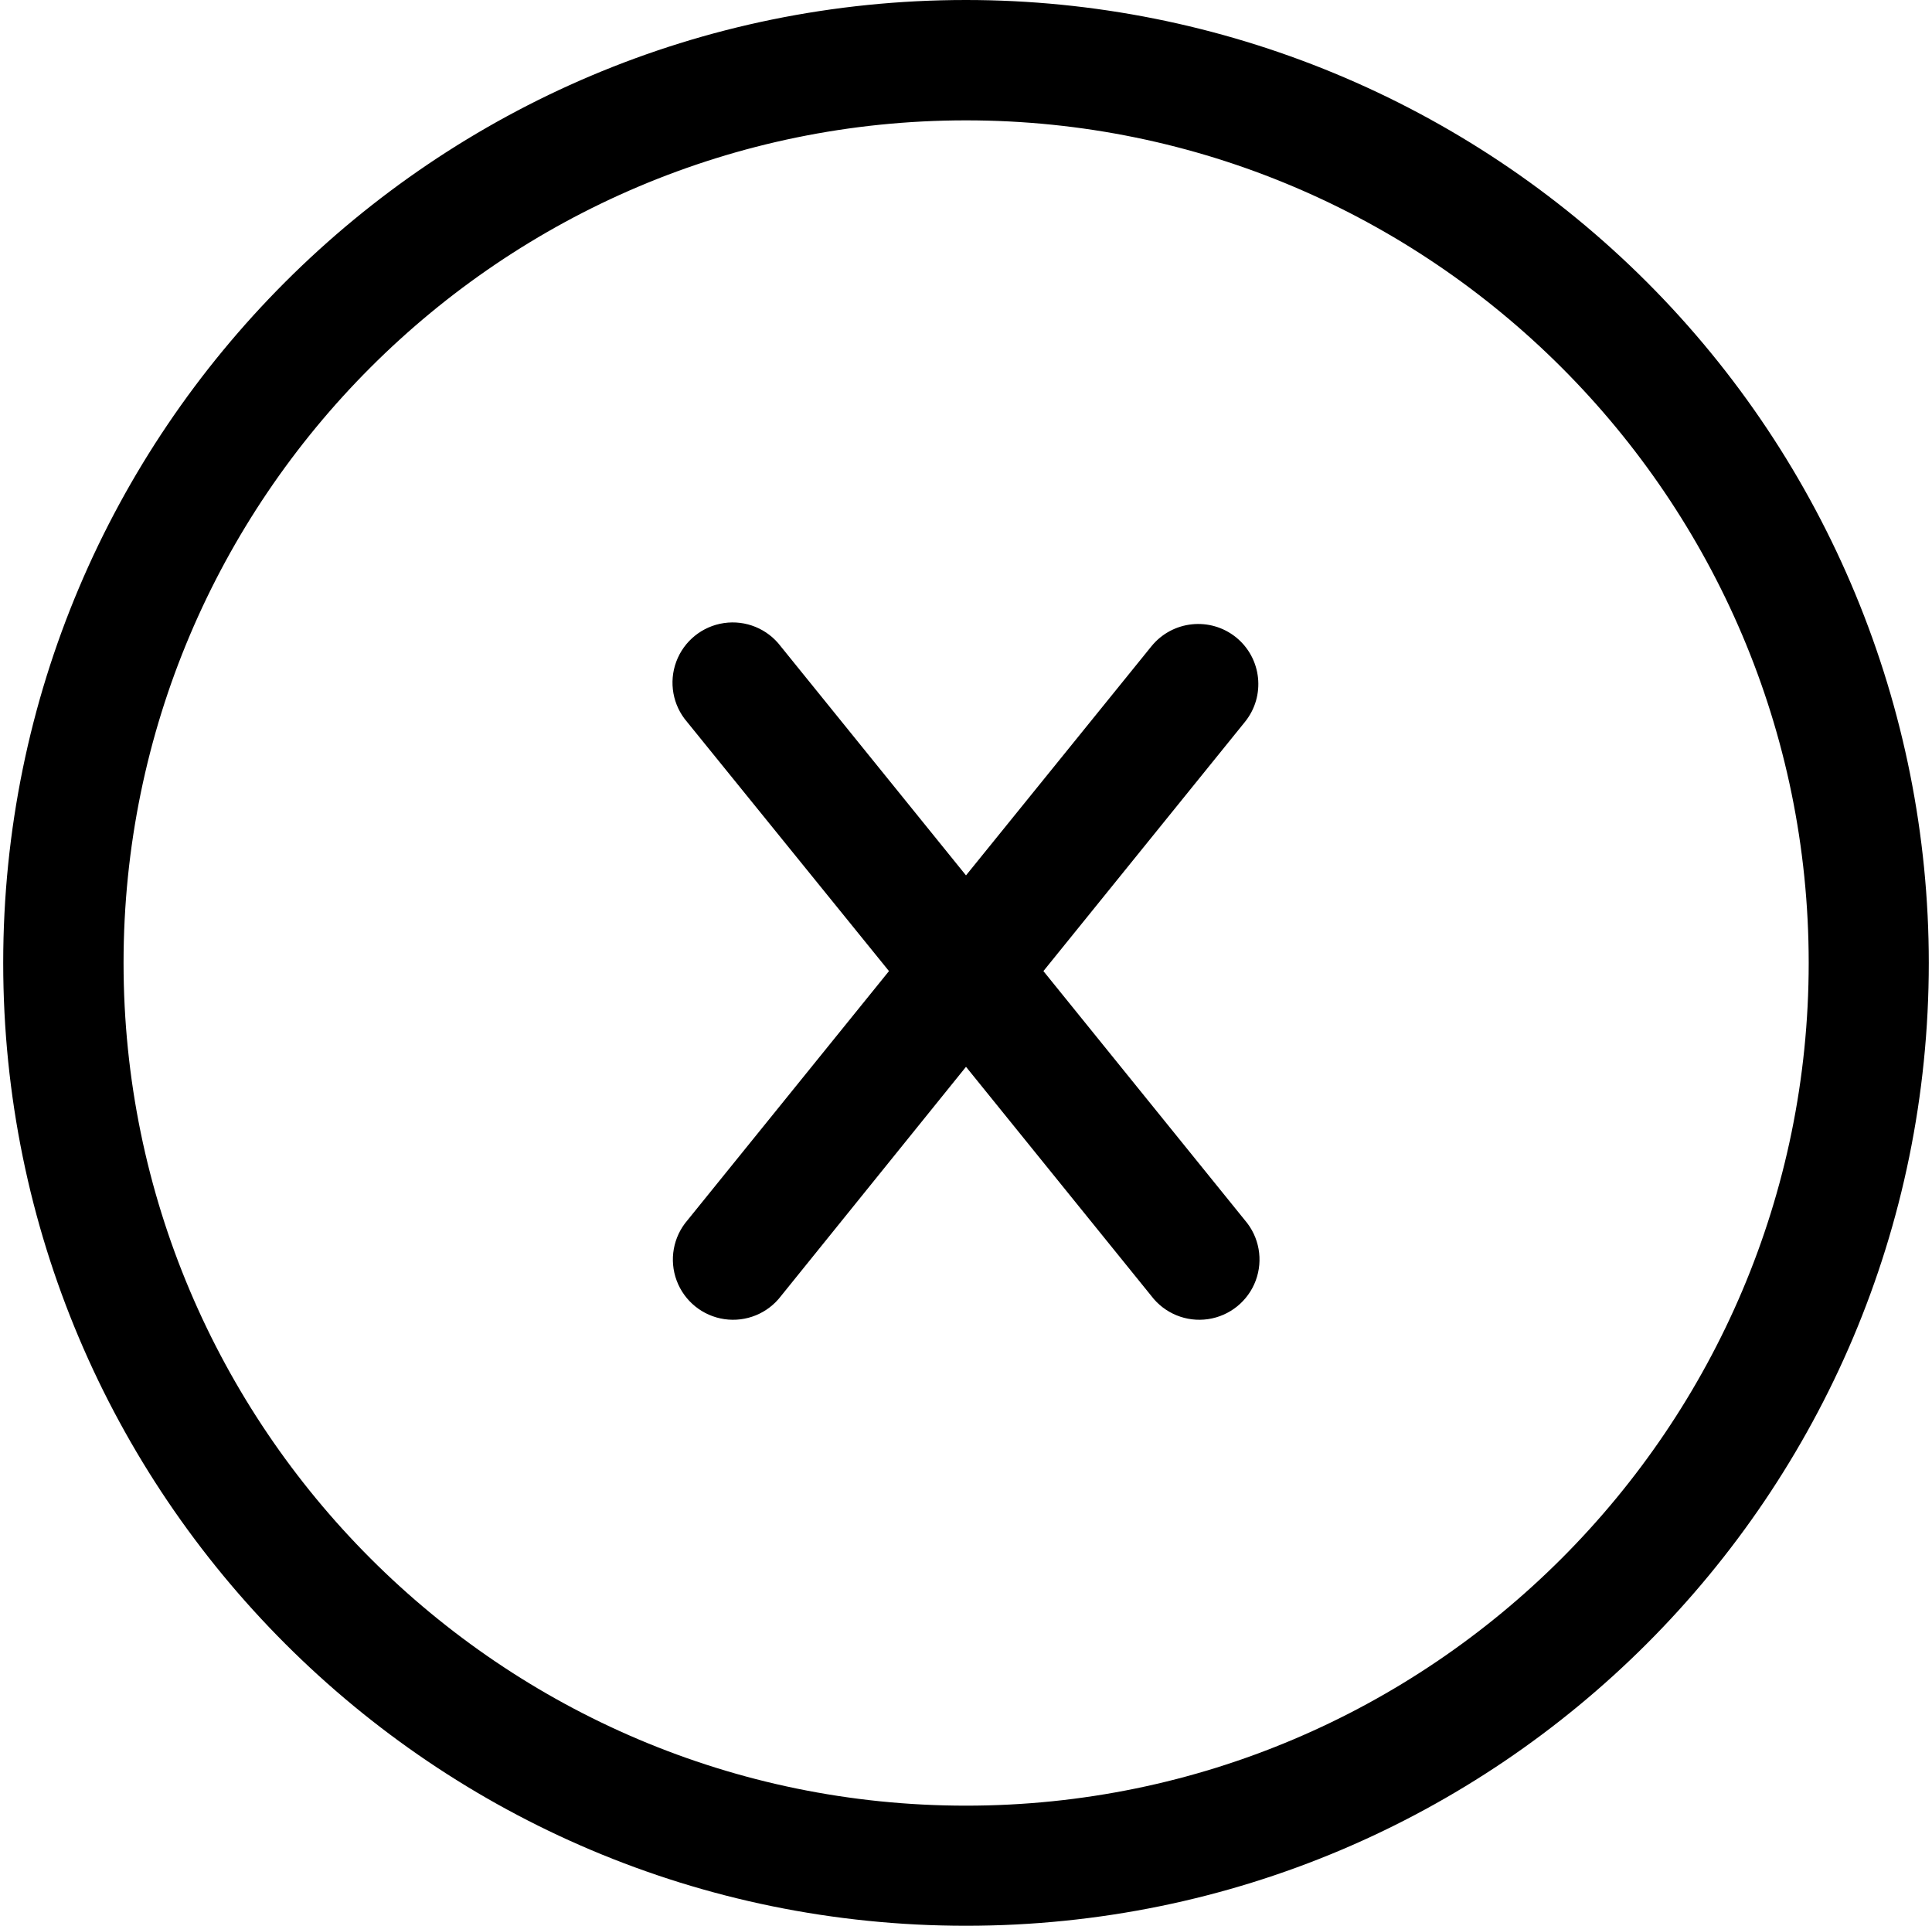 <?xml version="1.0" encoding="UTF-8"?>
<svg width="301px" height="300px" viewBox="0 0 301 300" version="1.1" xmlns="http://www.w3.org/2000/svg" xmlns:xlink="http://www.w3.org/1999/xlink">
    <!-- Generator: Sketch 43.2 (39069) - http://www.bohemiancoding.com/sketch -->
    <title>label-error</title>
    <desc>Created with Sketch.</desc>
    <defs></defs>
    <g id="Icons" stroke="none" stroke-width="1">
        <g id="label-error" transform="translate(0.5, 0)">
            <path d="M150,0 C67.157,-5.07265313e-15 1.01453063e-14,67.157 0,150 C-1.01453063e-14,232.843 67.157,300 150,300 C232.843,300 300,232.843 300,150 C300,110.218 284.196,72.064 256.066,43.934 C227.936,15.804 189.782,2.43597394e-15 150,0 Z M150,281.29 C77.64,281.29 18.75,222.4 18.75,150 C18.75,77.6 77.64,18.75 150,18.75 C222.36,18.75 281.29,77.64 281.29,150 C281.29,222.36 222.4,281.29 150,281.29 Z" id="Shape"></path>
            <path d="M192.08,99.29 C188.052,96.038 182.152,96.66 178.89,100.68 L150,136.37 L121.13,100.68 C119.064,97.952 115.676,96.565 112.29,97.062 C108.904,97.559 106.057,99.861 104.862,103.068 C103.667,106.275 104.314,109.879 106.55,112.47 L138,151.28 L106.61,190.09 C104.374,192.681 103.727,196.285 104.922,199.492 C106.117,202.699 108.964,205.001 112.35,205.498 C115.736,205.995 119.124,204.608 121.19,201.88 L150,166.19 L178.87,201.88 C180.936,204.608 184.324,205.995 187.71,205.498 C191.096,205.001 193.943,202.699 195.138,199.492 C196.333,196.285 195.686,192.681 193.45,190.09 L162.06,151.28 L193.45,112.47 C196.711,108.452 196.098,102.551 192.08,99.29 L192.08,99.29 Z" id="Shape"></path>
        </g>
    </g>
</svg>
